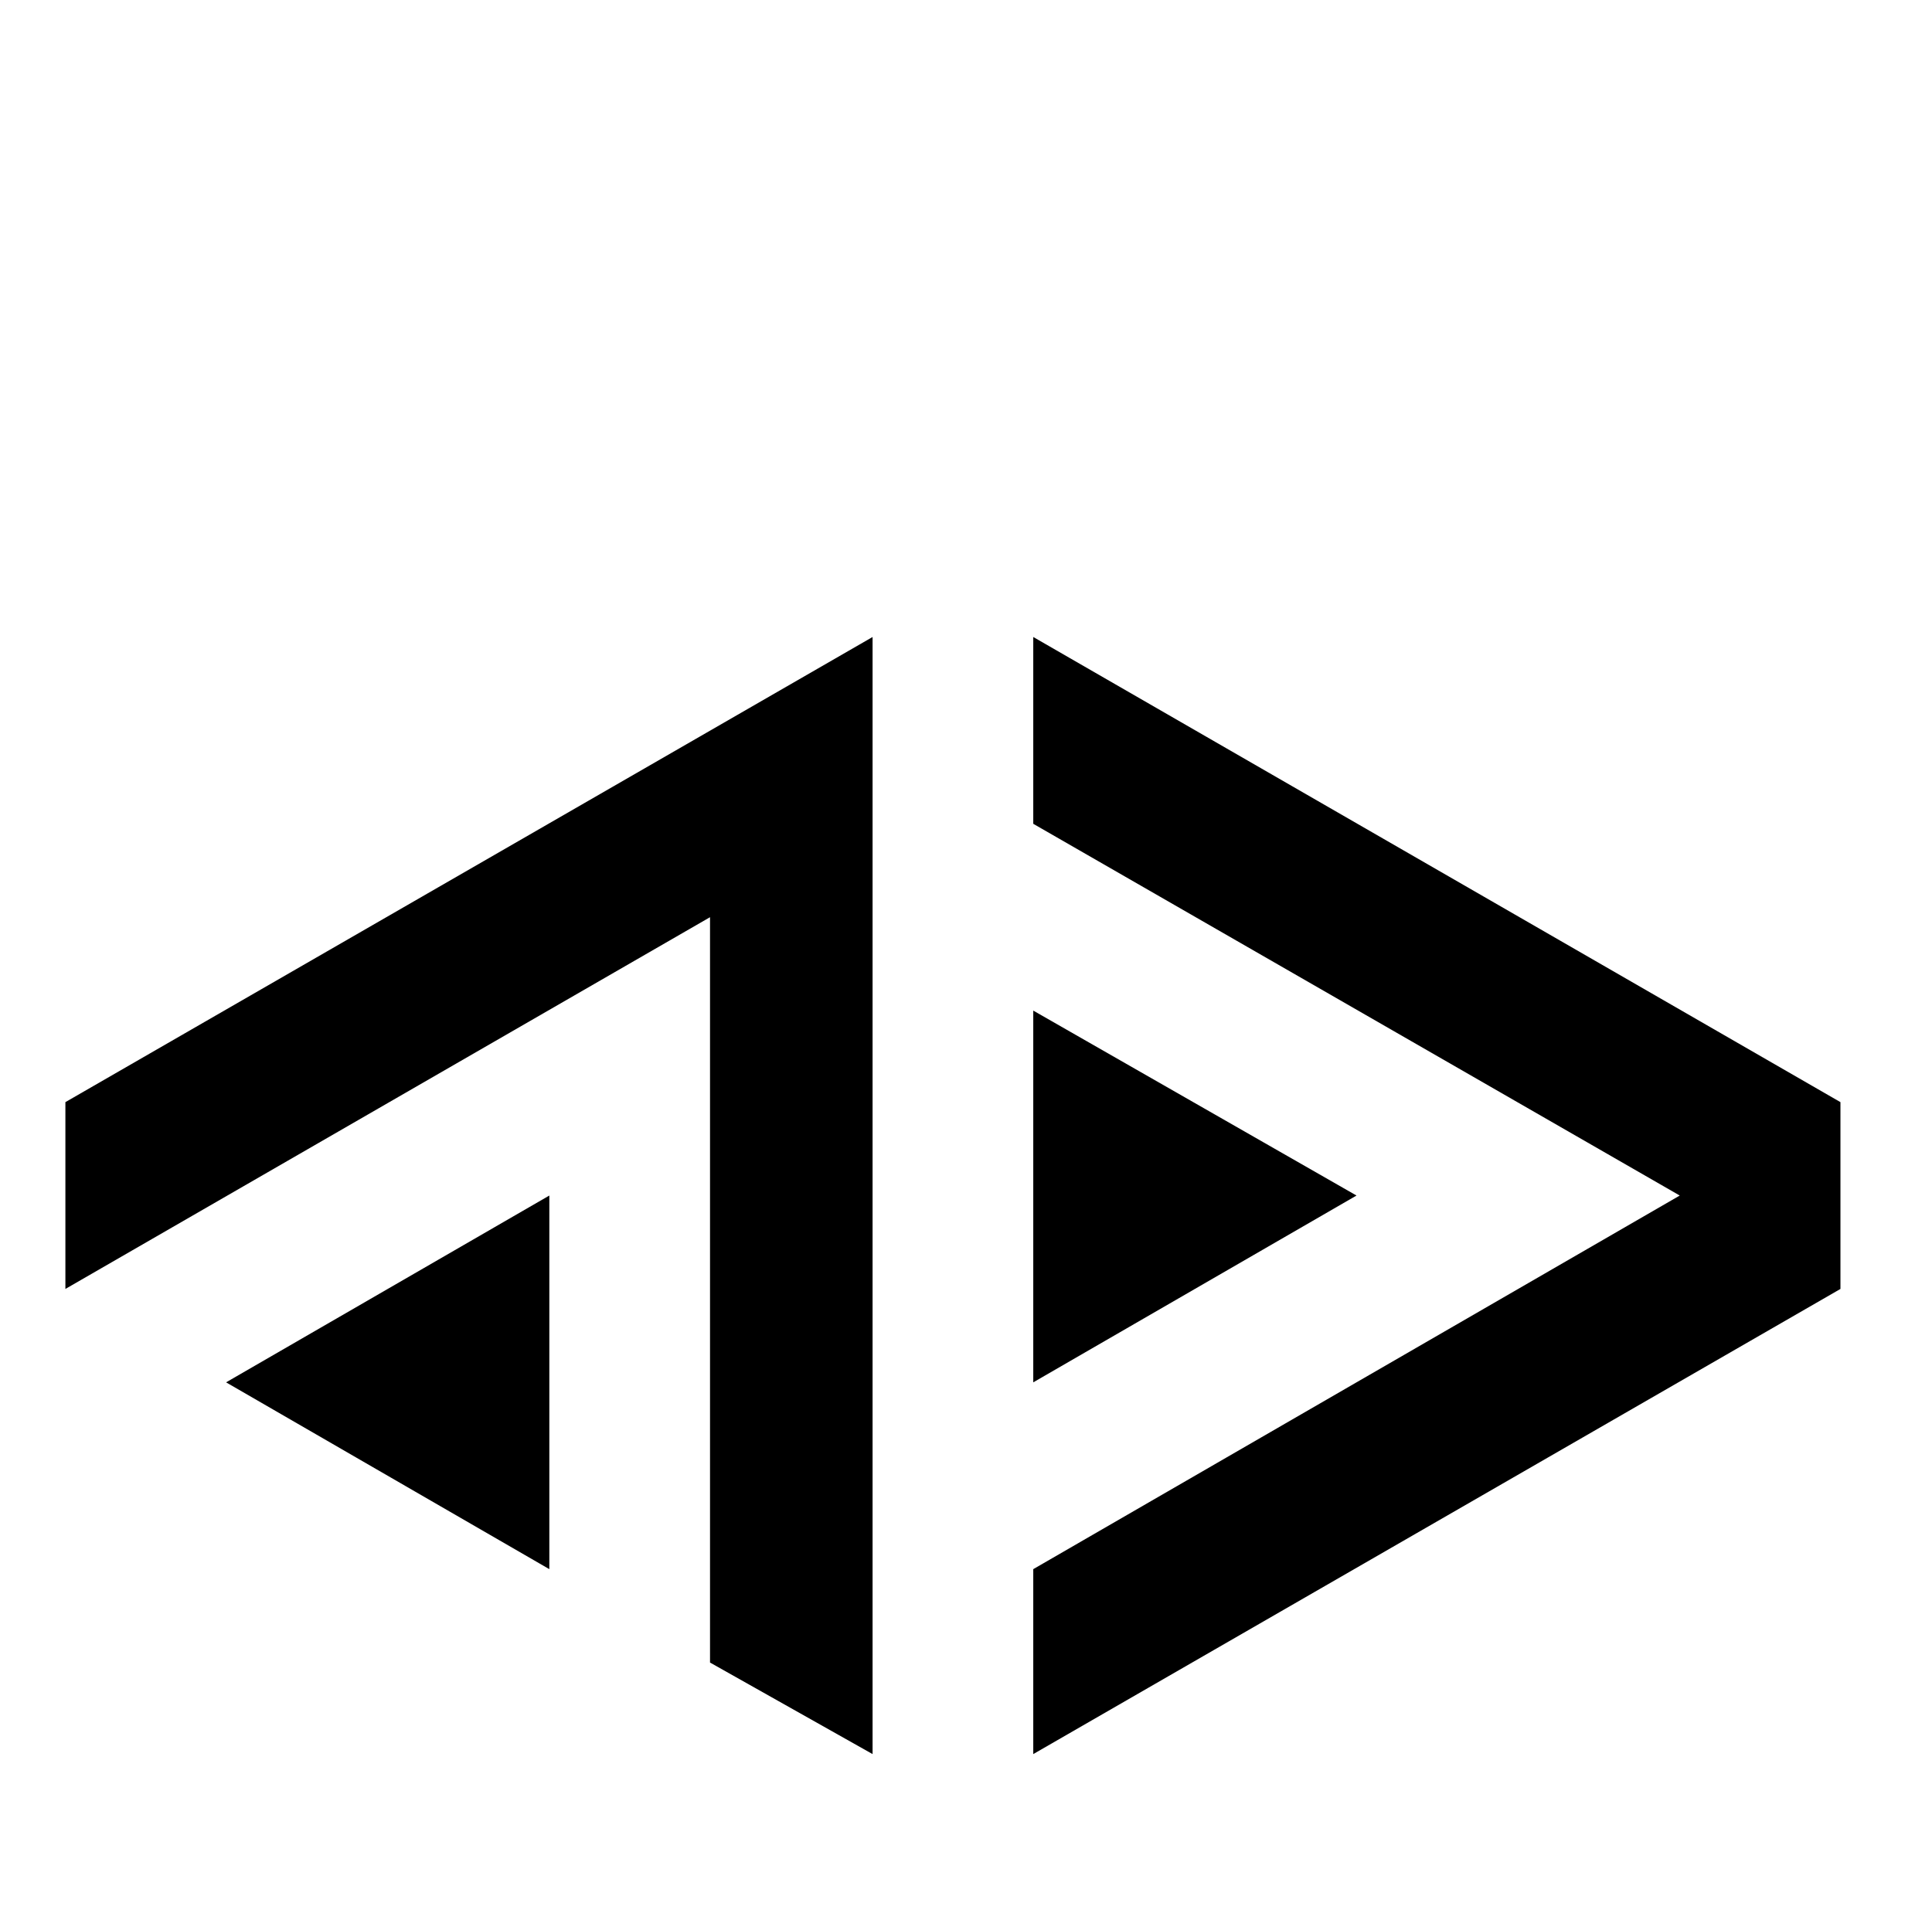 <?xml version="1.0" standalone="no"?>
<!DOCTYPE svg PUBLIC "-//W3C//DTD SVG 1.1//EN" "http://www.w3.org/Graphics/SVG/1.1/DTD/svg11.dtd" >
<svg xmlns="http://www.w3.org/2000/svg" xmlns:xlink="http://www.w3.org/1999/xlink" version="1.1" viewBox="-10 0 1034 1024">
   <path fill="currentColor"
d="M457 341l-432 249v100l345 -199v399l87 49v-598zM543 341v100l346 199l-346 200v99l432 -249v-100zM543 541v199l173 -100zM284 640l-173 100l173 100v-200z" />
</svg>
